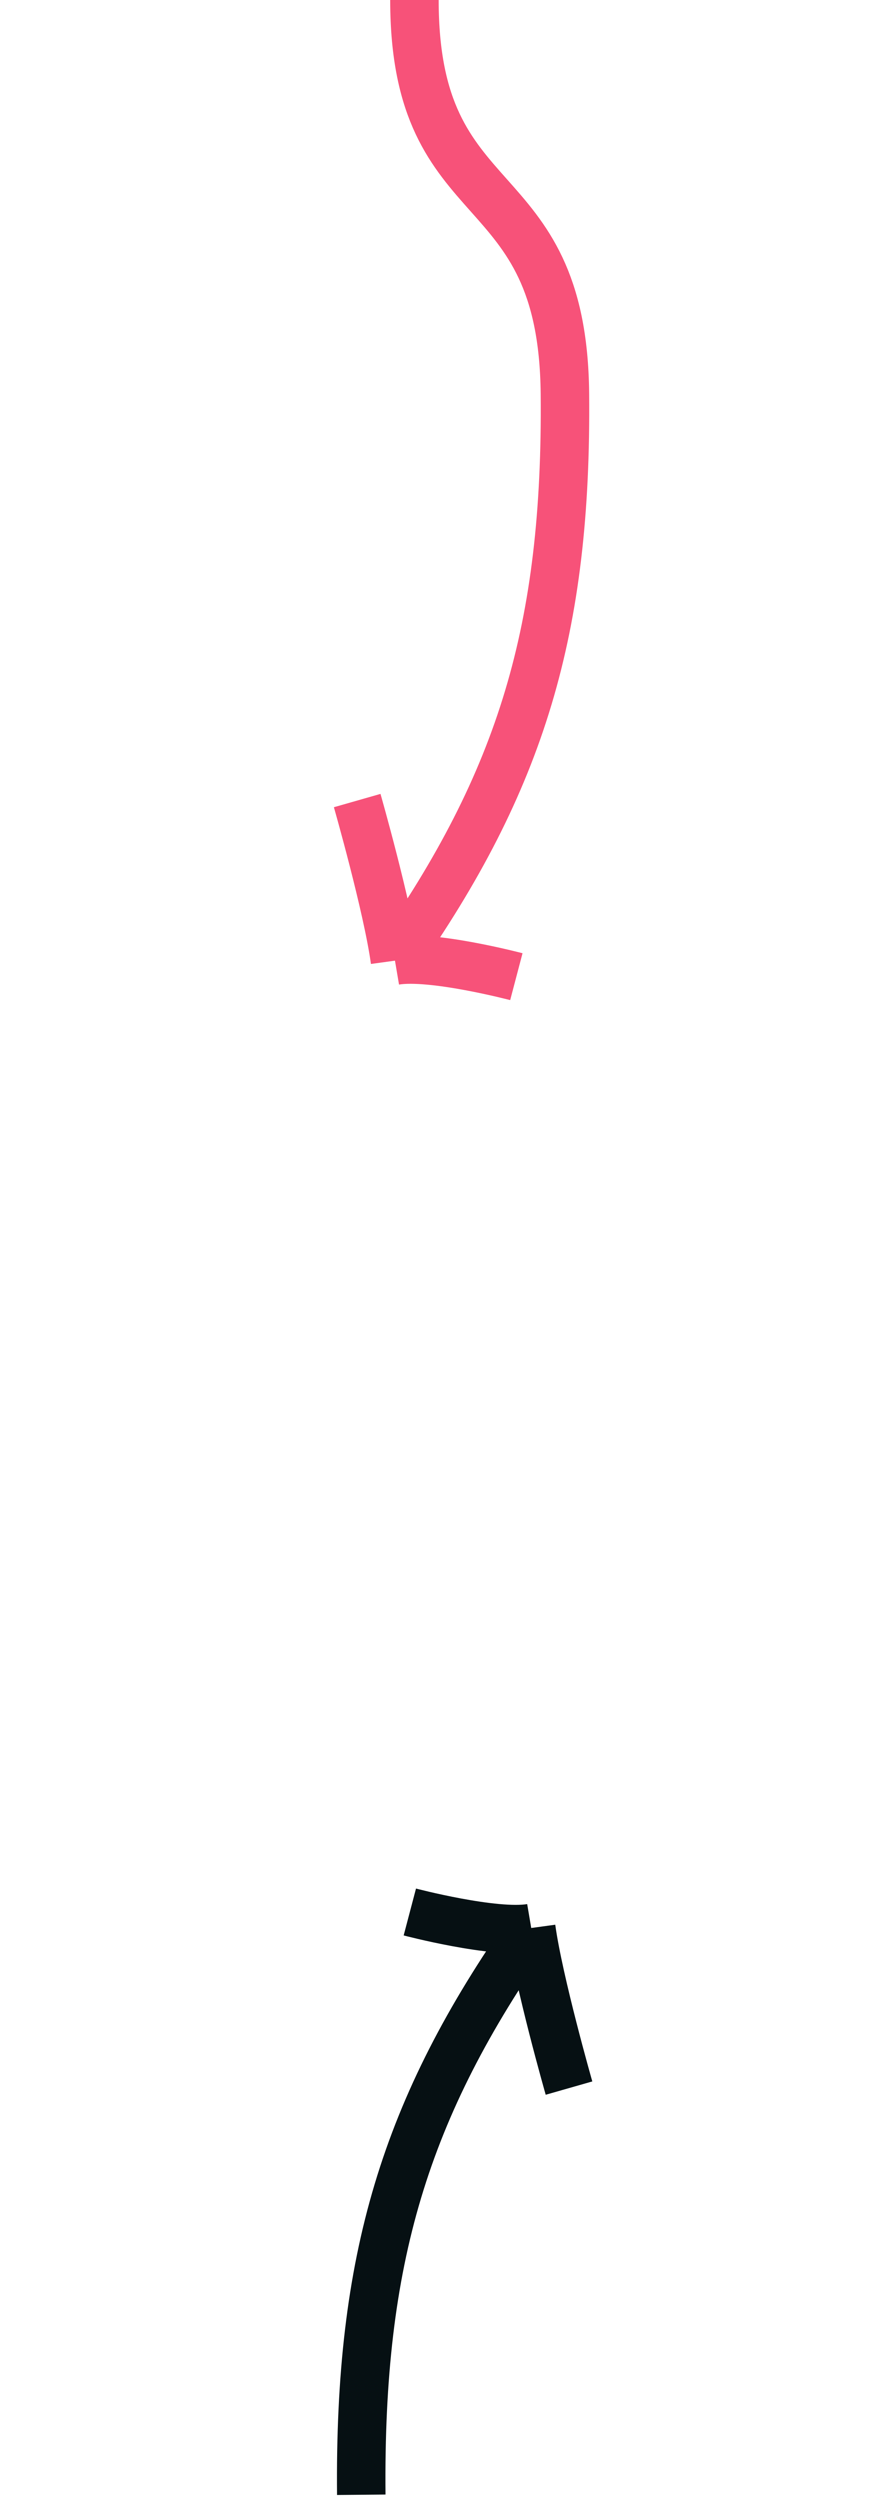 <svg width="163" height="464" viewBox="0 0 163 464" fill="none" xmlns="http://www.w3.org/2000/svg">
<path d="M67.07 463.057C66.664 419.452 75.093 391.353 98.624 357.858M98.624 357.858C99.993 367.839 105.636 387.575 105.636 387.575M98.624 357.858C91.778 359.019 76.085 354.887 76.085 354.887" stroke="#061013" stroke-width="9"/>
<path d="M76.939 4.90578e-05C76.939 41.533 104.484 30.817 104.877 73.112C105.283 116.716 96.855 144.816 73.324 178.31M73.324 178.31C71.954 168.33 66.312 148.593 66.312 148.593M73.324 178.31C80.169 177.149 95.862 181.282 95.862 181.282" stroke="#F75279" stroke-width="9"/>
</svg>
